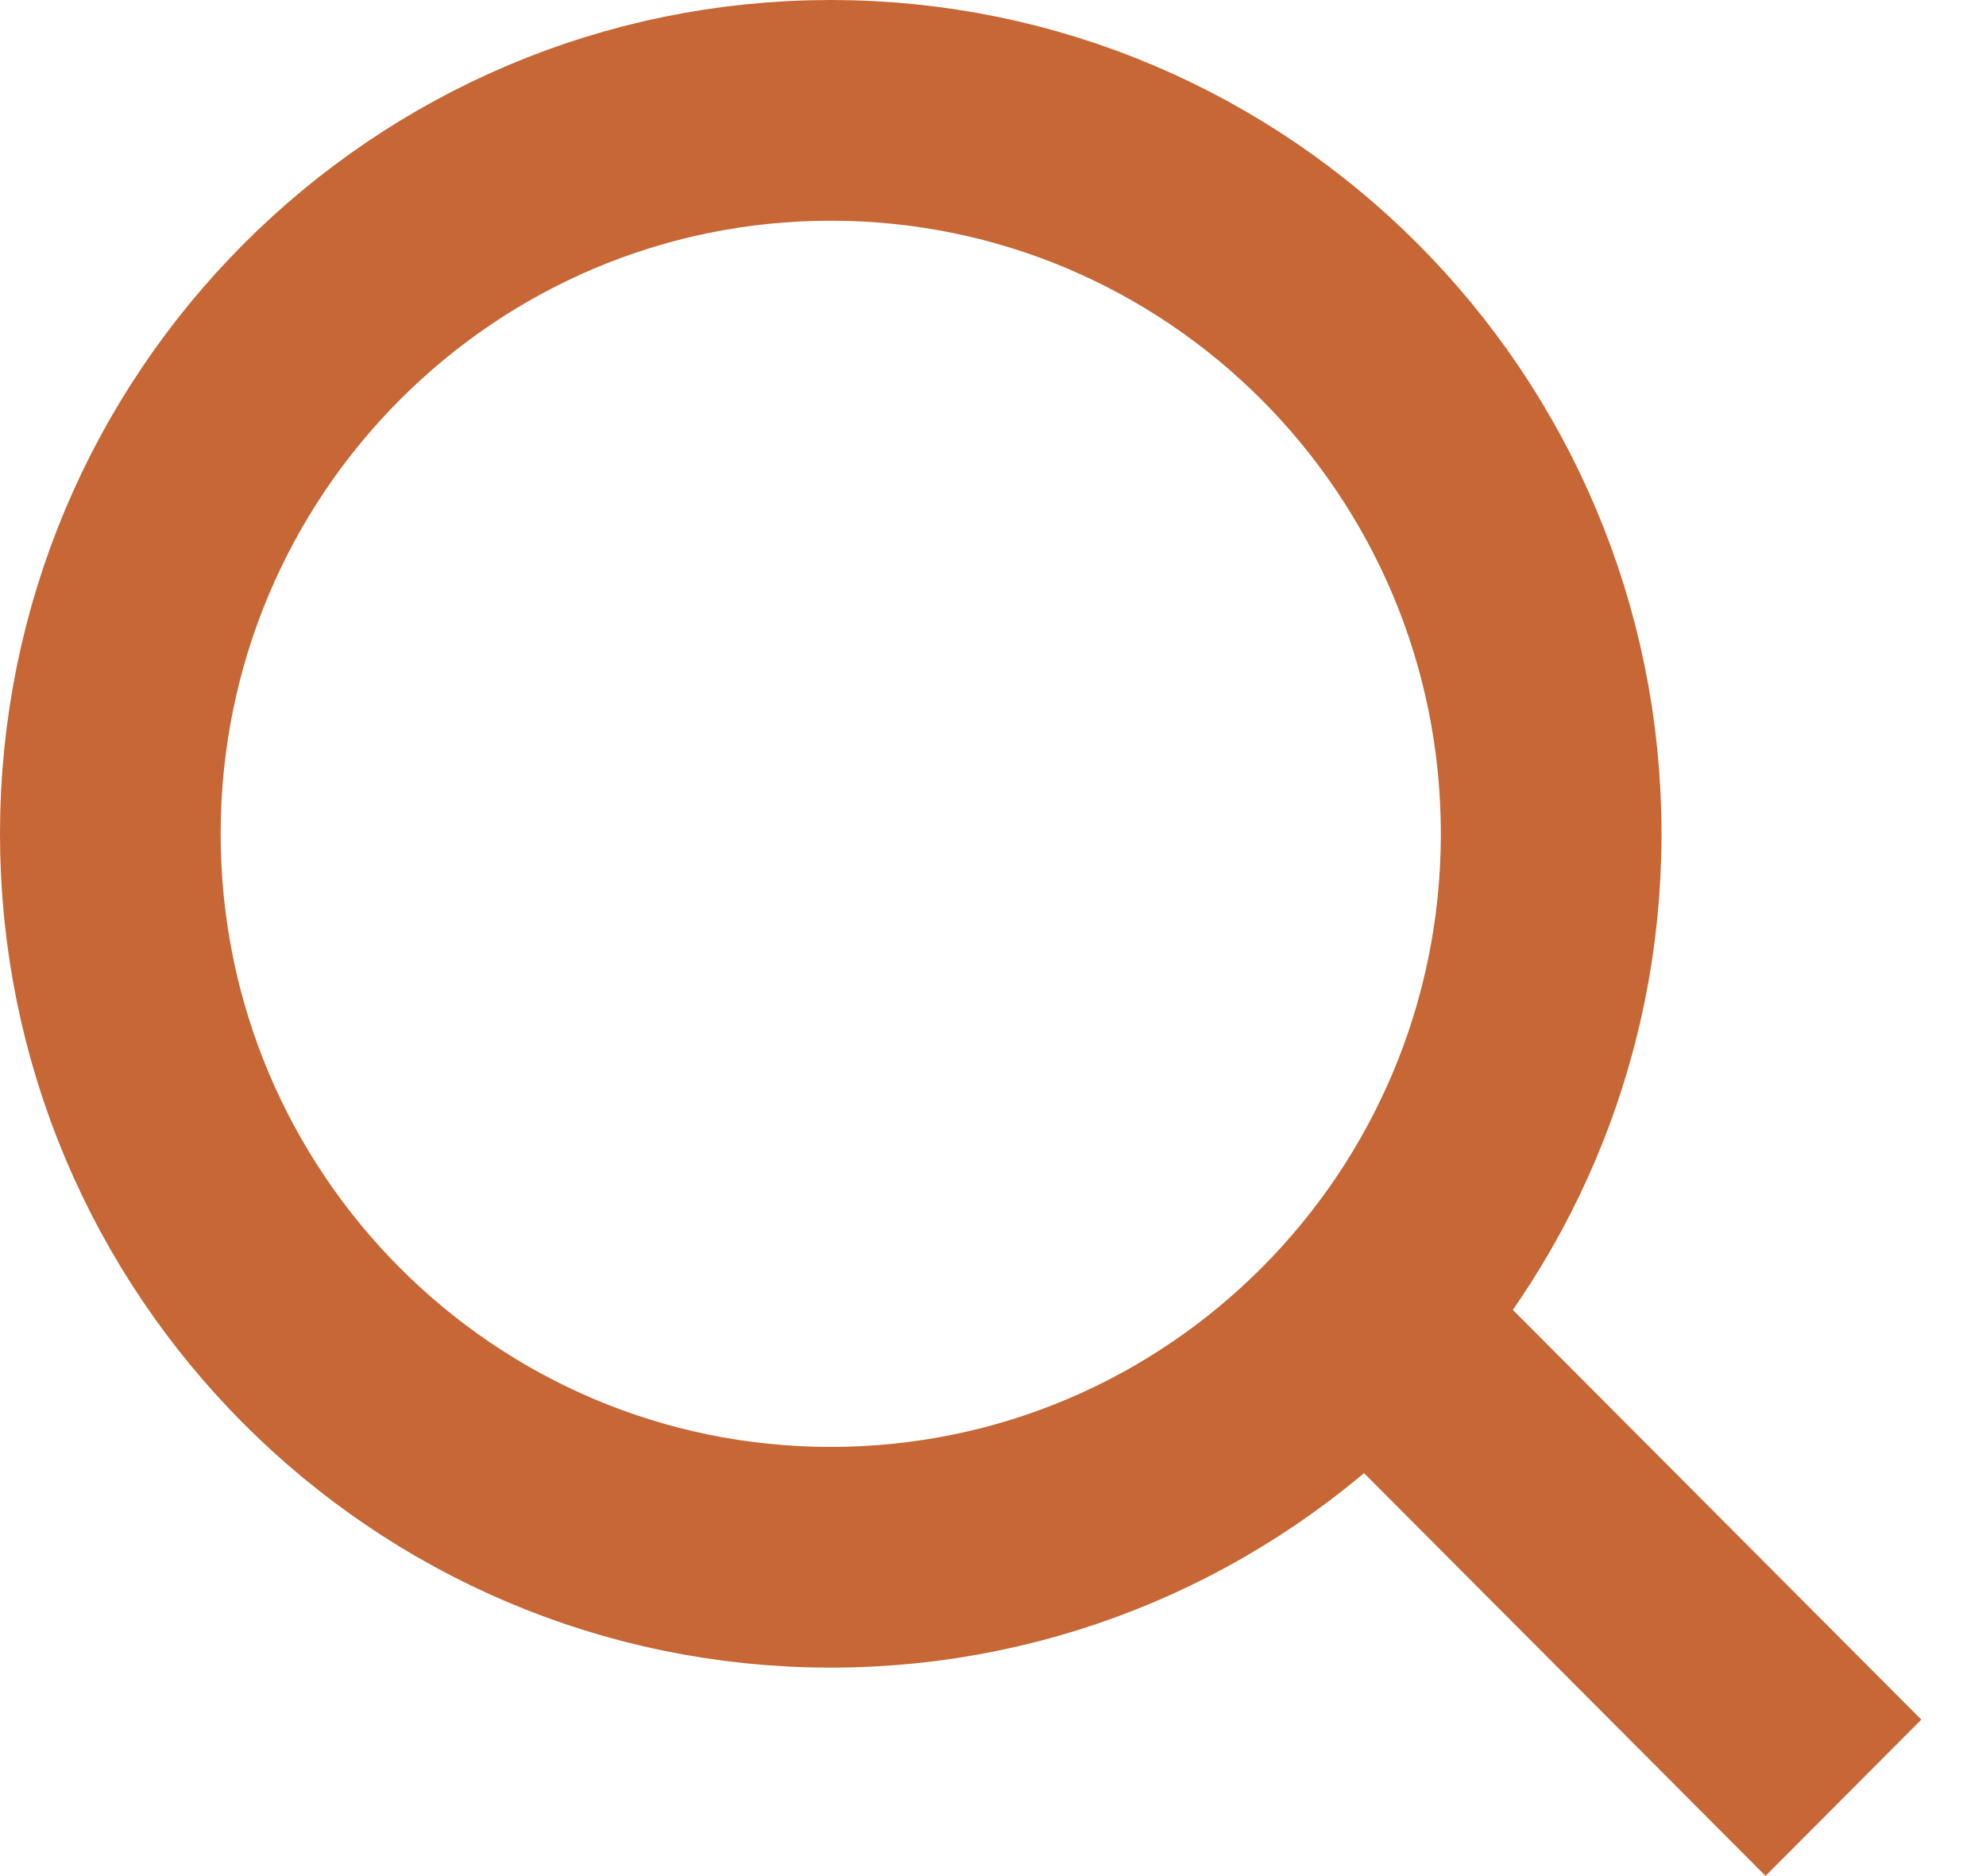 <svg width="18" height="17" viewBox="0 0 18 17" fill="none" xmlns="http://www.w3.org/2000/svg">
<path d="M14.059 7.556C14.059 11.179 11.132 14.111 7.529 14.111C3.927 14.111 1 11.179 1 7.556C1 3.932 3.927 1 7.529 1C11.132 1 14.059 3.932 14.059 7.556Z" stroke="#C66735" stroke-width="2"/>
<line y1="-1" x2="6.667" y2="-1" transform="matrix(0.706 0.708 -0.706 0.708 11.295 12.278)" stroke="#C66735" stroke-width="2"/>
</svg>
